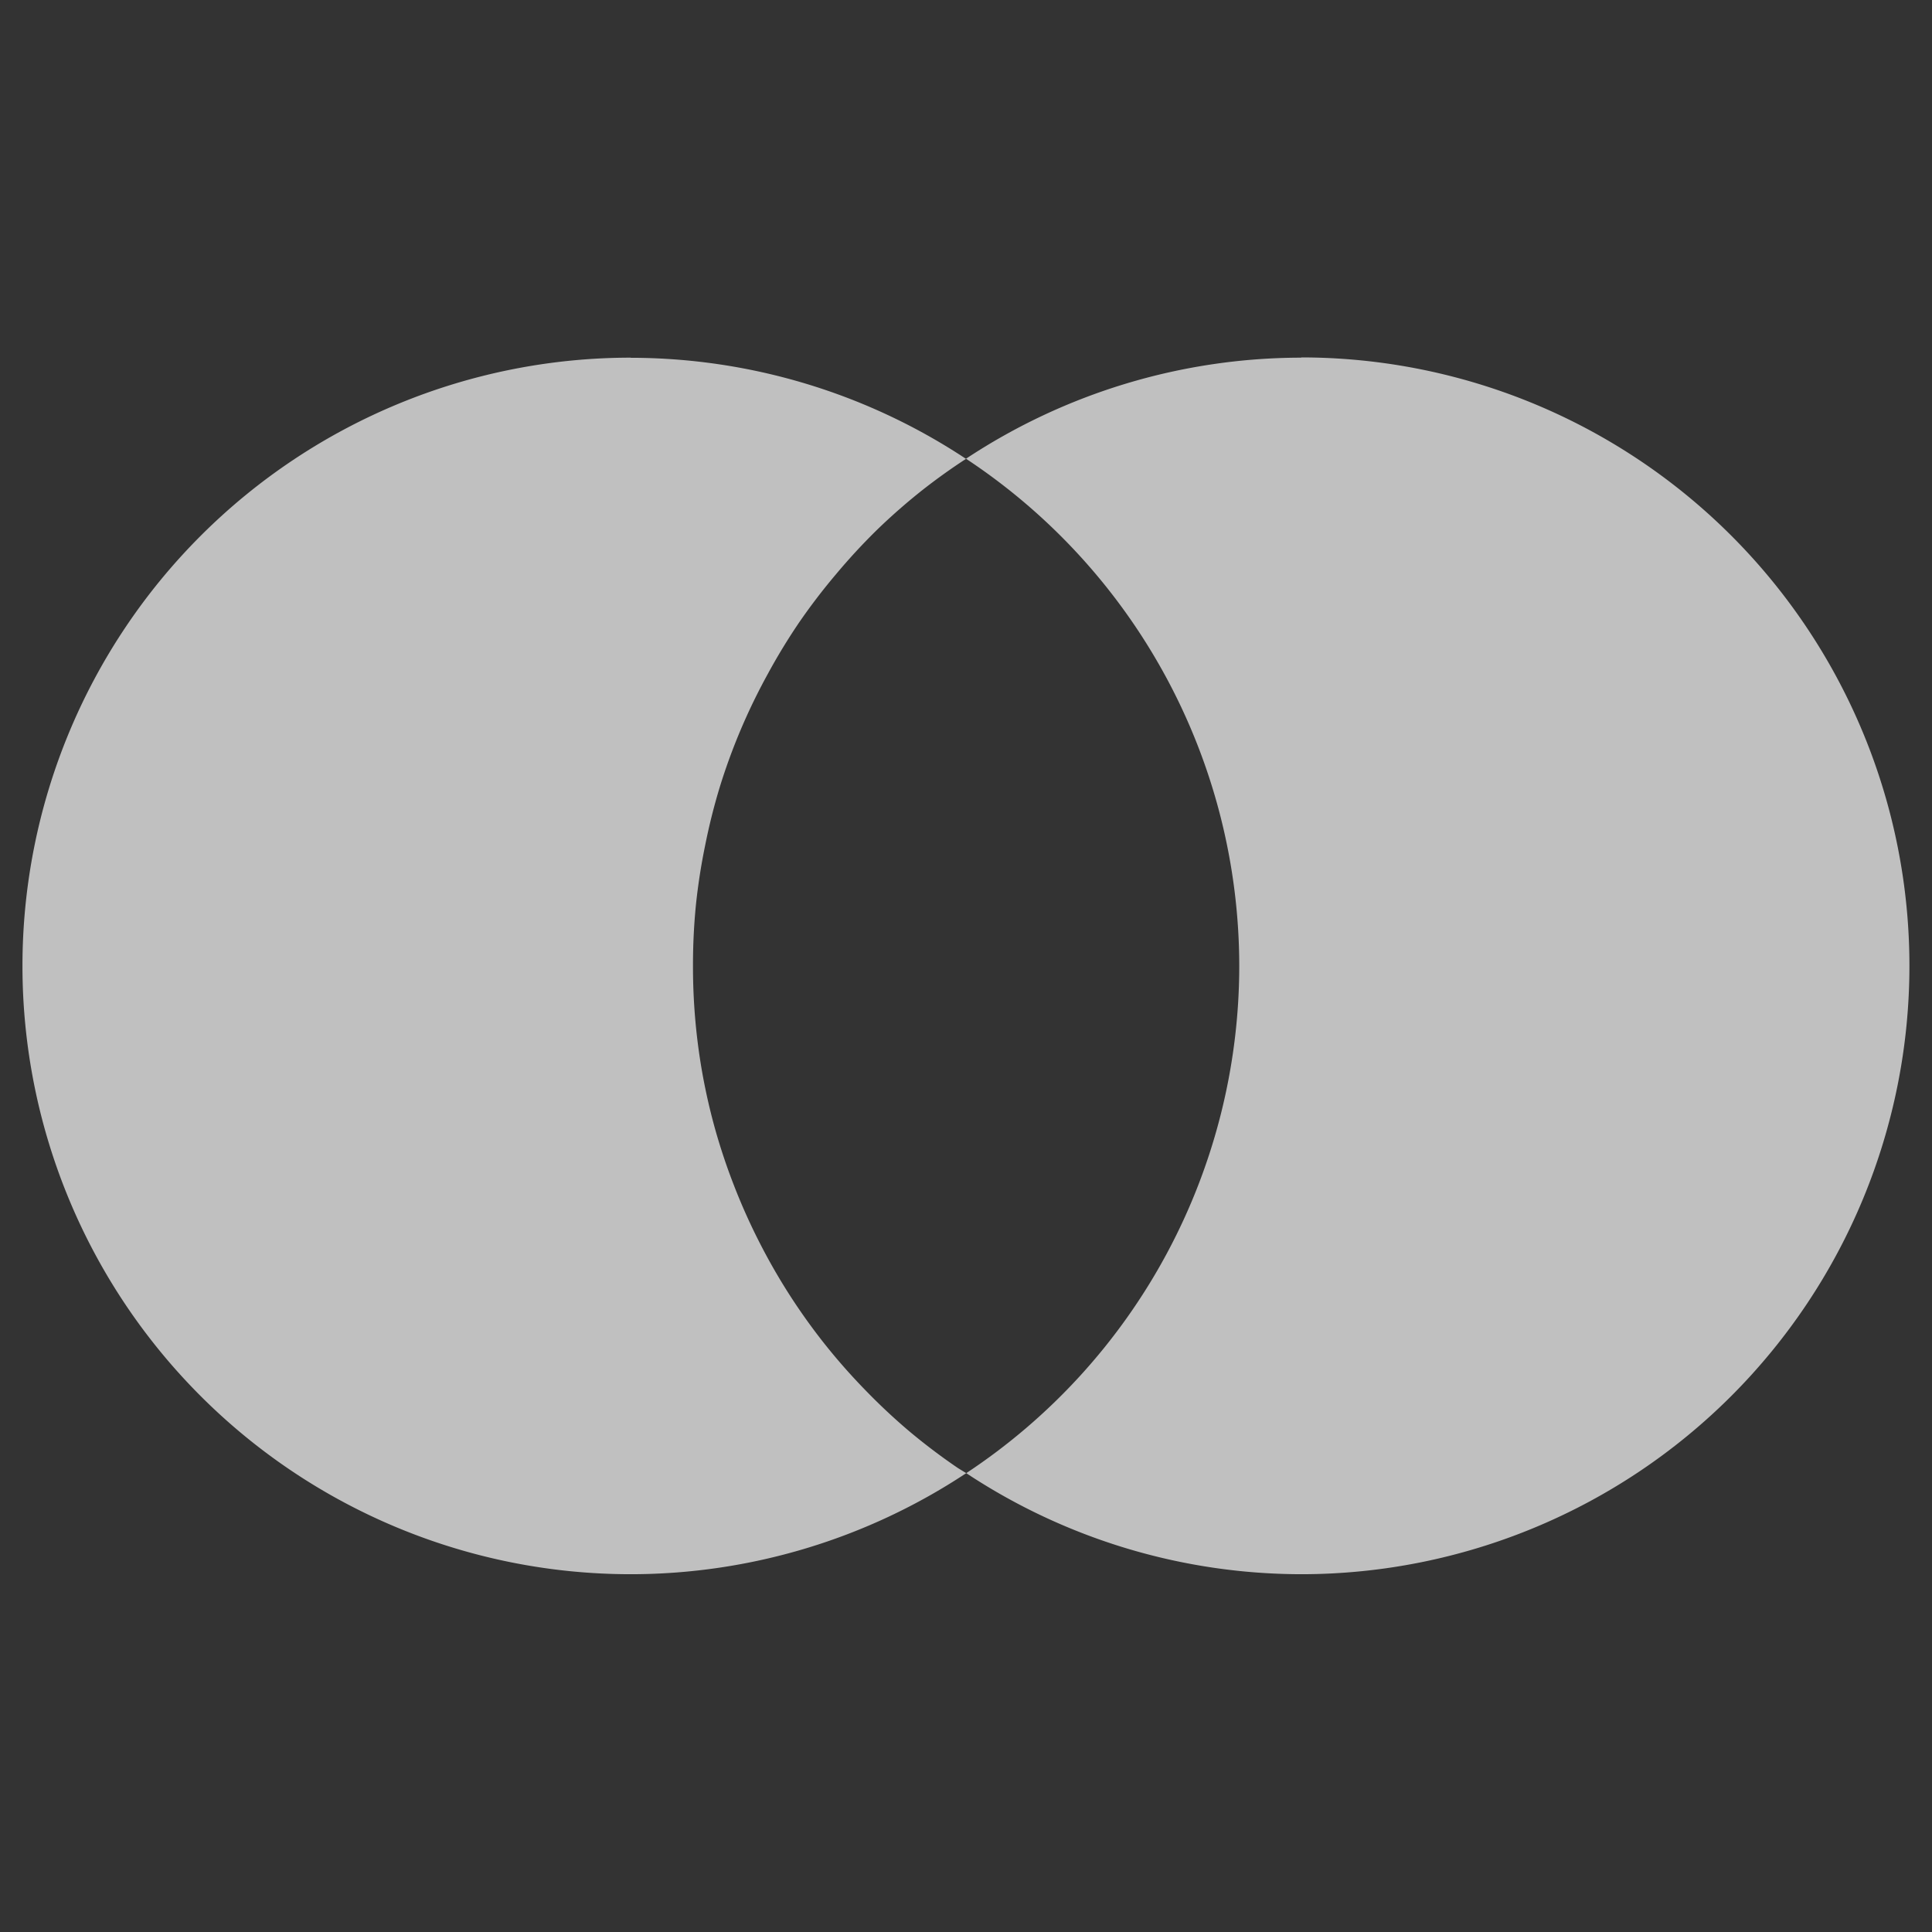 <svg xmlns="http://www.w3.org/2000/svg" width="16" height="16">
    <rect width="100%" height="100%" fill="#333333" stroke="none"/>
    <path fill="#fdfdfd" fill-opacity=".7" d="M10.776 2.962A5.038 5.038 0 0 0 8 3.799 5.038 5.038 0 0 1 10.263 8a5.038 5.038 0 0 1-2.261 4.2 5.038 5.038 0 0 0 2.774.837 5.038 5.038 0 0 0 5.037-5.037 5.038 5.038 0 0 0-5.037-5.04zm-5.552 0A5.038 5.038 0 0 0 .186 8a5.038 5.038 0 0 0 5.038 5.037 5.038 5.038 0 0 0 2.778-.837 5.038 5.038 0 0 1-.07-.043 5.038 5.038 0 0 1-.402-.304 5.038 5.038 0 0 1-.367-.344 5.038 5.038 0 0 1-.333-.378 5.038 5.038 0 0 1-.293-.41 5.038 5.038 0 0 1-.25-.437 5.038 5.038 0 0 1-.206-.46 5.038 5.038 0 0 1-.16-.478 5.038 5.038 0 0 1-.11-.49 5.038 5.038 0 0 1-.06-.501 5.038 5.038 0 0 1-.012-.355 5.038 5.038 0 0 1 .024-.503A5.038 5.038 0 0 1 5.84 7a5.038 5.038 0 0 1 .123-.489 5.038 5.038 0 0 1 .173-.472 5.038 5.038 0 0 1 .22-.453 5.038 5.038 0 0 1 .262-.431 5.038 5.038 0 0 1 .306-.4 5.038 5.038 0 0 1 .342-.37 5.038 5.038 0 0 1 .38-.332A5.038 5.038 0 0 1 8 3.8a5.038 5.038 0 0 0-2.776-.837z"/>
</svg>
